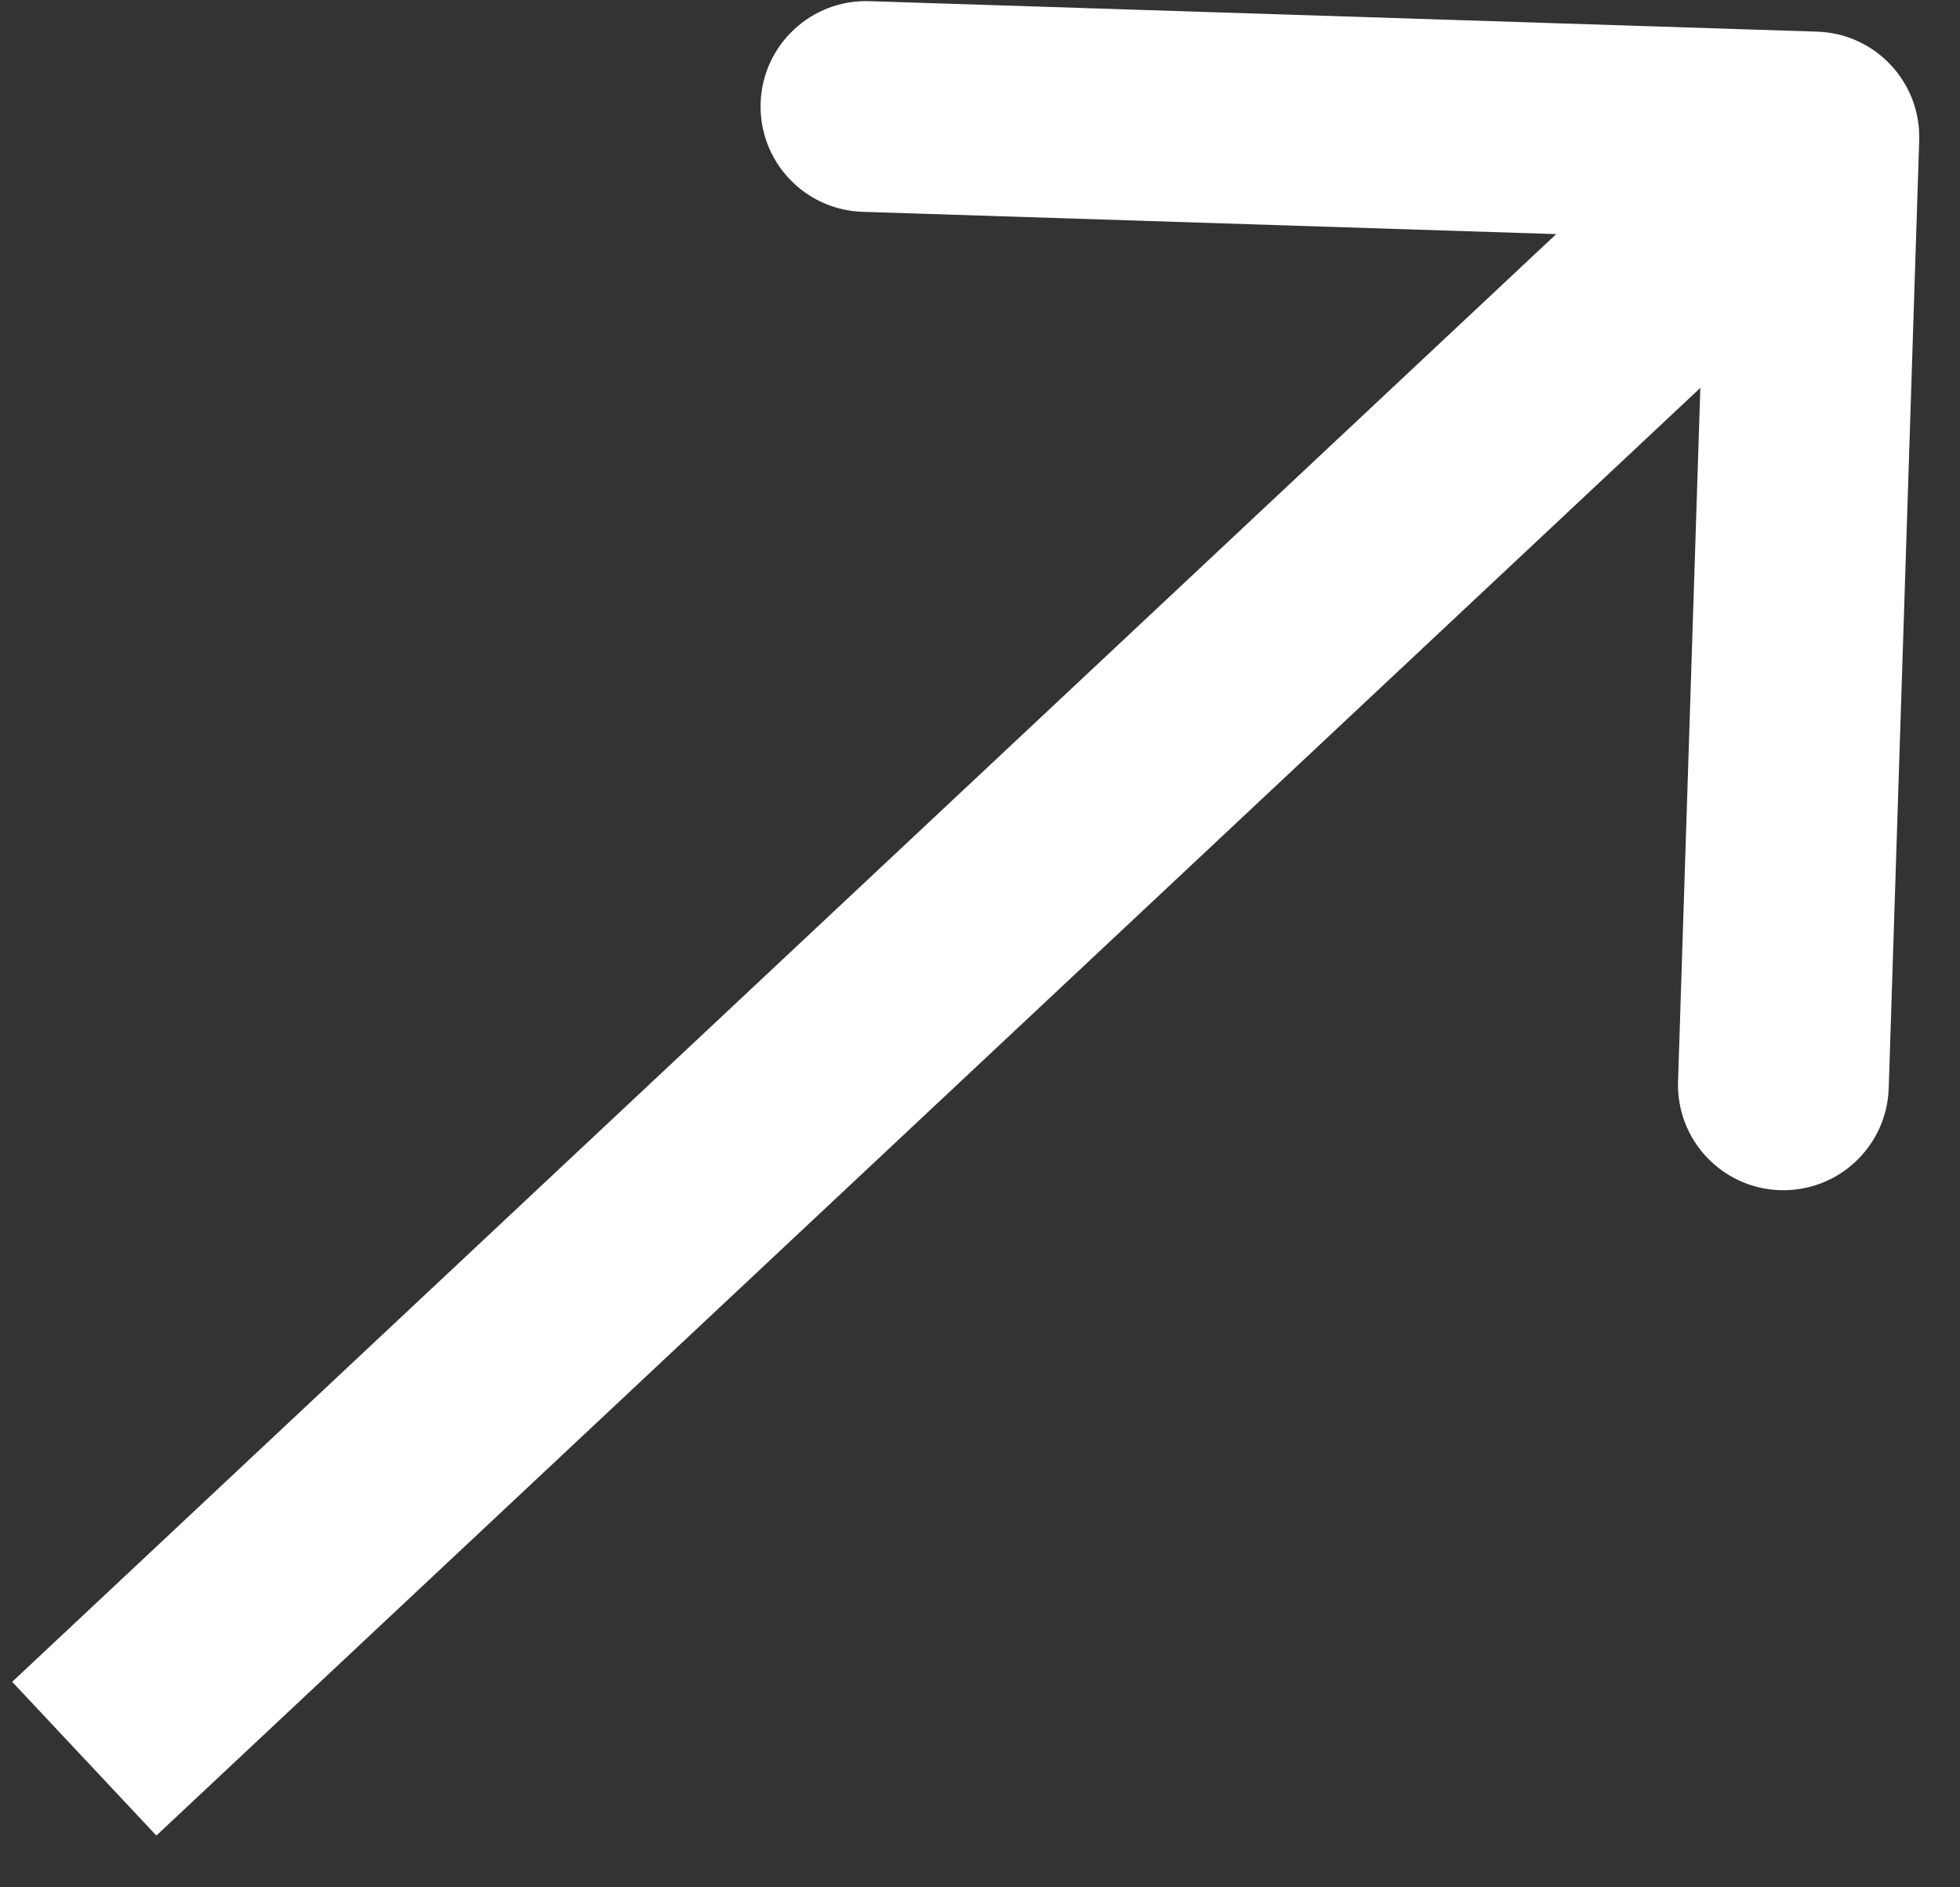 <svg width="27" height="26" viewBox="0 0 27 26" fill="none" xmlns="http://www.w3.org/2000/svg">
<rect x="0" y="0" width="27" height="26" fill="#333333" stroke="none"/>
<path d="M26.438 1.934C26.463 1.133 25.835 0.462 25.034 0.436L11.976 0.016C11.175 -0.01 10.504 0.619 10.478 1.42C10.453 2.222 11.081 2.892 11.882 2.918L23.489 3.291L23.116 14.898C23.09 15.7 23.719 16.37 24.52 16.396C25.321 16.422 25.992 15.793 26.018 14.992L26.438 1.934ZM2.154 25.287L25.98 2.946L23.994 0.828L0.168 23.169L2.154 25.287Z" fill="white"/>
</svg>

